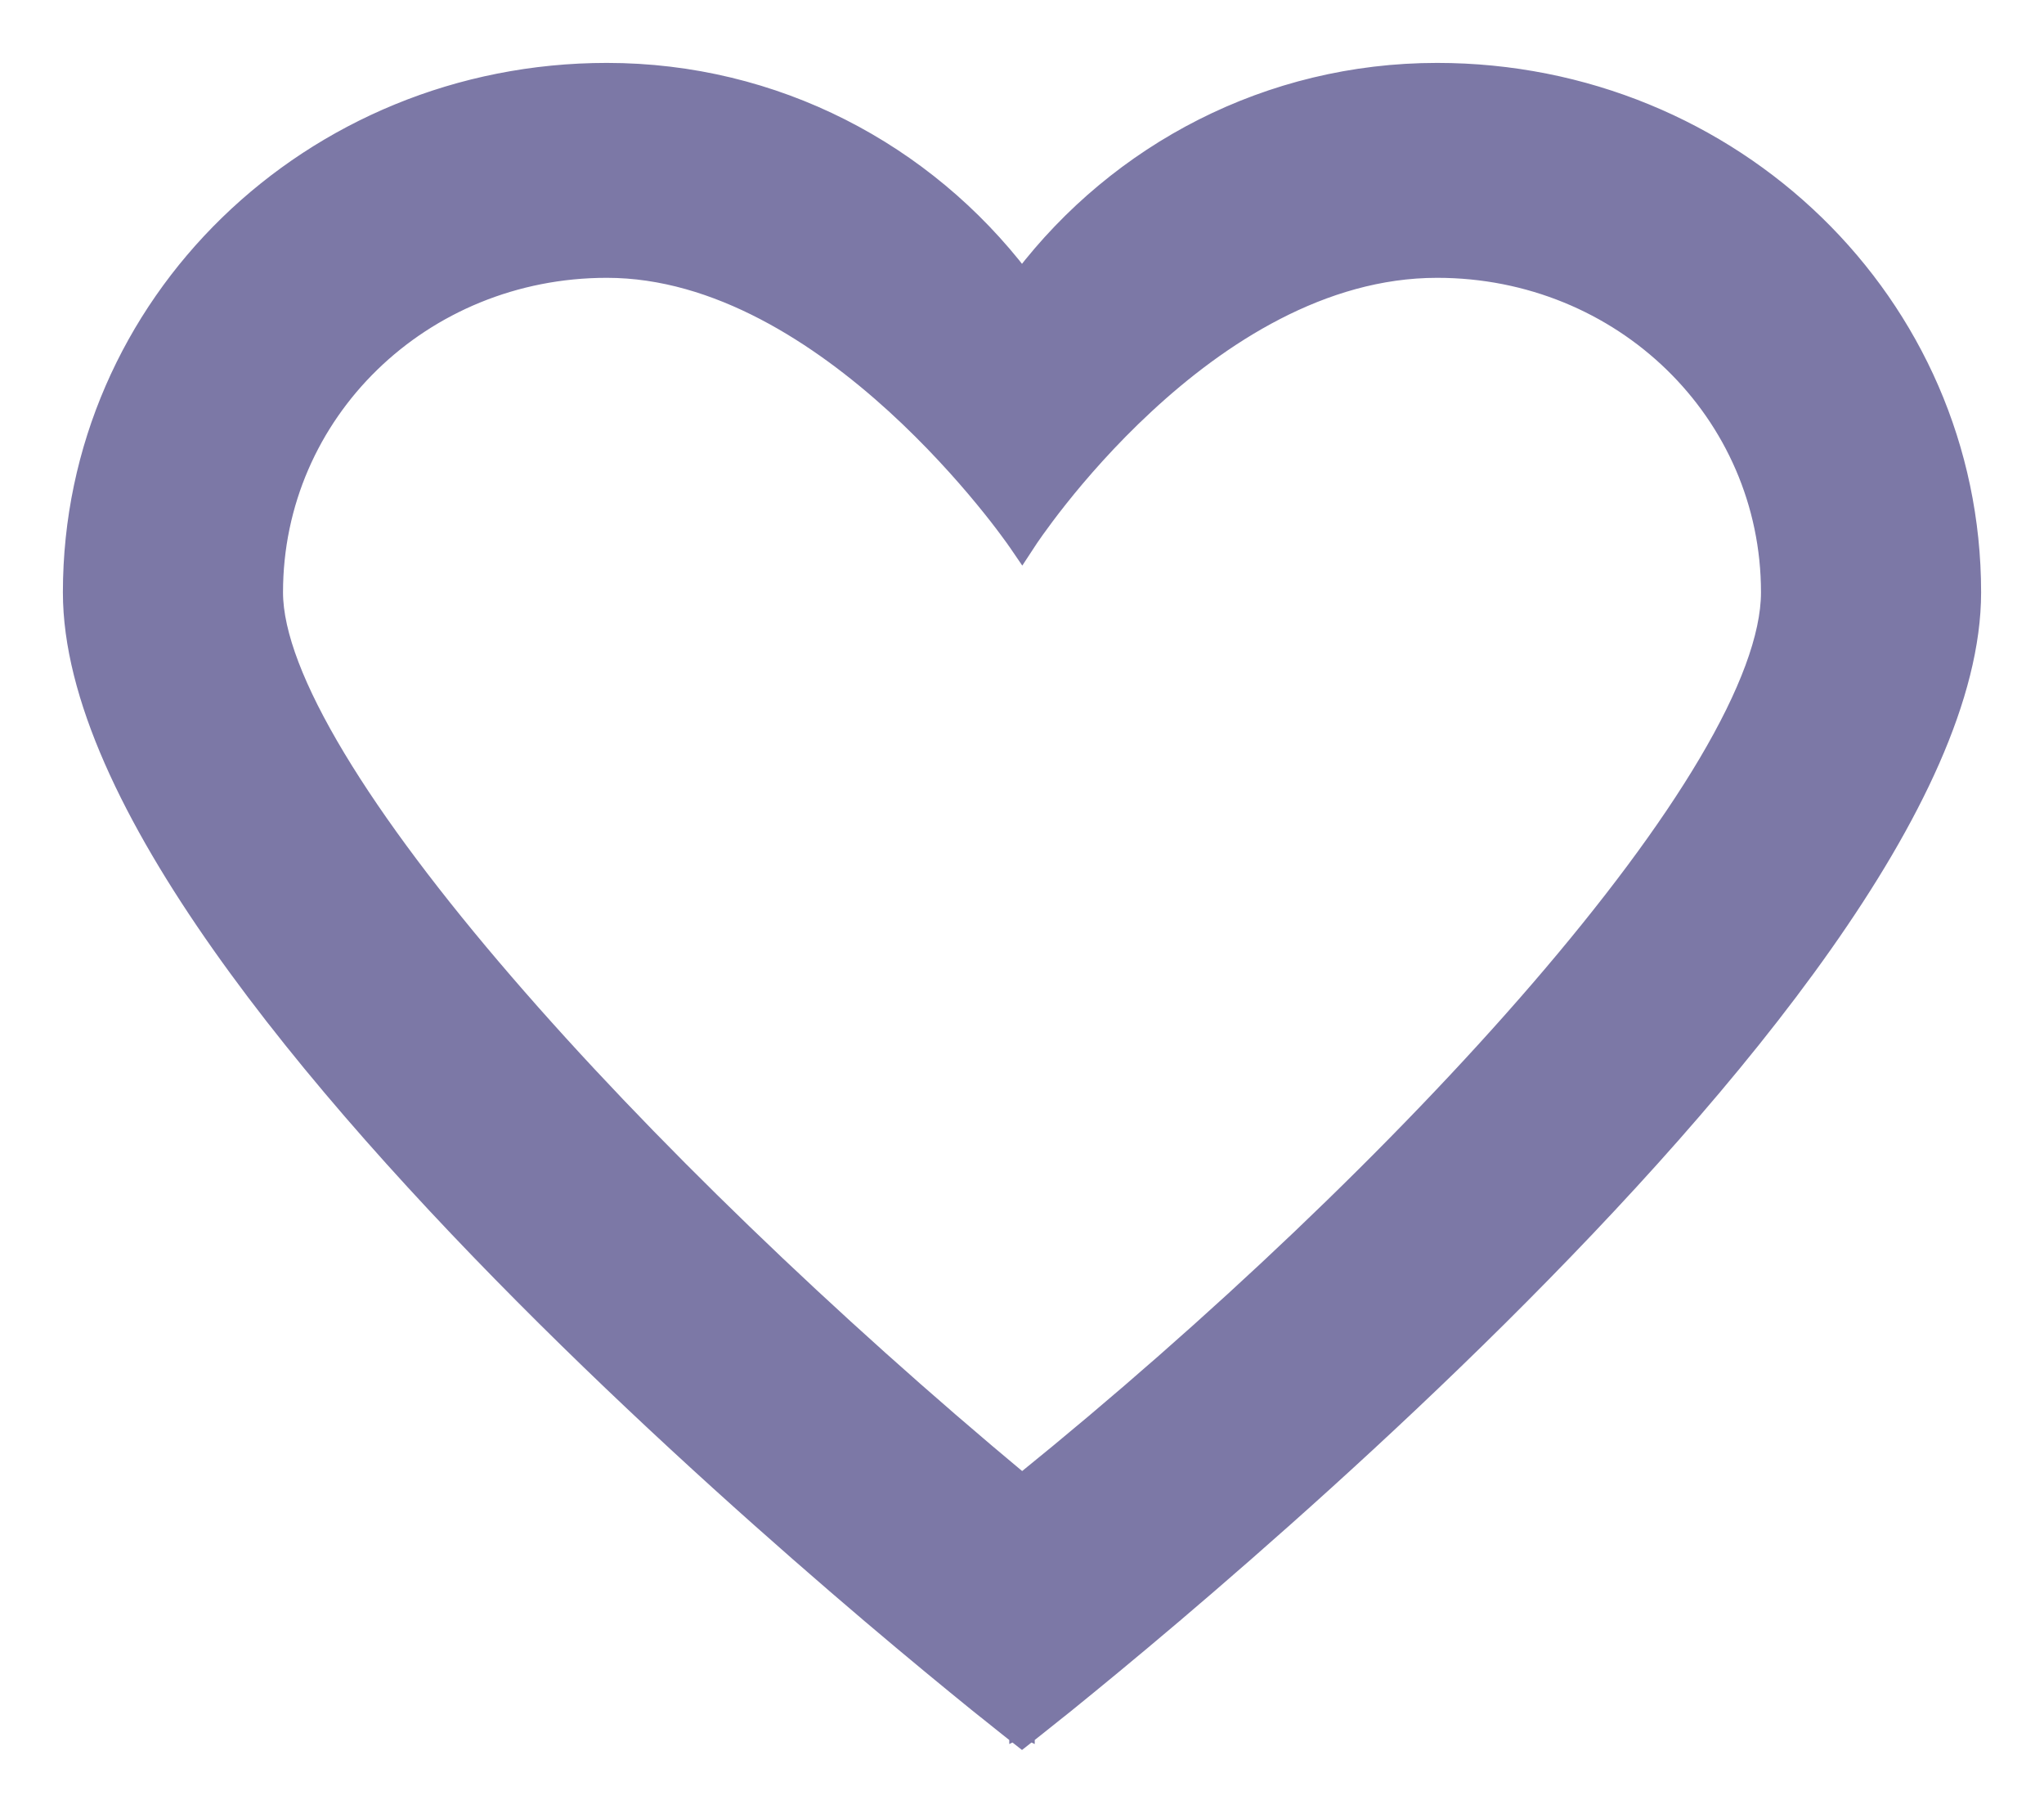 <svg width="26" height="23" viewBox="0 0 26 23" fill="none" xmlns="http://www.w3.org/2000/svg">
<path d="M13 22L12.939 22.079L13 22.127L13.061 22.079L13 22ZM13 22C13.061 22.079 13.062 22.079 13.062 22.079L13.062 22.078L13.064 22.077L13.07 22.072L13.096 22.052C13.119 22.034 13.153 22.007 13.197 21.972C13.285 21.902 13.414 21.799 13.579 21.667C13.907 21.401 14.377 21.016 14.94 20.538C16.066 19.581 17.568 18.253 19.07 16.763C20.572 15.273 22.077 13.621 23.207 12.017C24.334 10.418 25.1 8.85 25.1 7.533C25.1 3.859 22.053 0.9 18.28 0.9C16.134 0.9 14.222 1.92 13 3.517C11.778 1.92 9.866 0.9 7.72 0.9C3.947 0.9 0.9 3.859 0.9 7.533C0.9 8.85 1.666 10.418 2.793 12.017C3.923 13.621 5.428 15.273 6.93 16.763C8.432 18.253 9.934 19.581 11.06 20.538C11.623 21.016 12.093 21.401 12.421 21.667C12.586 21.799 12.715 21.902 12.803 21.972C12.847 22.007 12.881 22.034 12.904 22.052L12.93 22.072L12.936 22.077L12.938 22.078L12.938 22.079C12.938 22.079 12.939 22.079 13 22ZM12.918 6.89L13.002 7.013L13.084 6.888L13.084 6.888L13.084 6.888L13.084 6.887L13.085 6.886L13.09 6.879L13.109 6.85C13.126 6.825 13.152 6.788 13.185 6.741C13.253 6.647 13.352 6.511 13.481 6.349C13.74 6.023 14.115 5.59 14.583 5.157C15.522 4.287 16.818 3.433 18.28 3.433C20.627 3.433 22.5 5.258 22.5 7.533C22.5 8.089 22.22 8.827 21.706 9.695C21.194 10.56 20.459 11.539 19.569 12.572C17.804 14.62 15.435 16.869 13.001 18.837C10.566 16.811 8.196 14.533 6.431 12.485C5.54 11.452 4.805 10.479 4.294 9.629C3.78 8.775 3.5 8.059 3.5 7.533C3.5 5.258 5.373 3.433 7.72 3.433C9.122 3.433 10.418 4.287 11.373 5.157C11.848 5.591 12.235 6.024 12.503 6.35C12.637 6.513 12.741 6.648 12.811 6.743C12.846 6.79 12.873 6.827 12.891 6.852L12.911 6.881L12.916 6.888L12.917 6.889L12.918 6.89L12.918 6.89Z" fill="#7C78A6" stroke="#7C78A6" stroke-width="0.2"/>
</svg>
